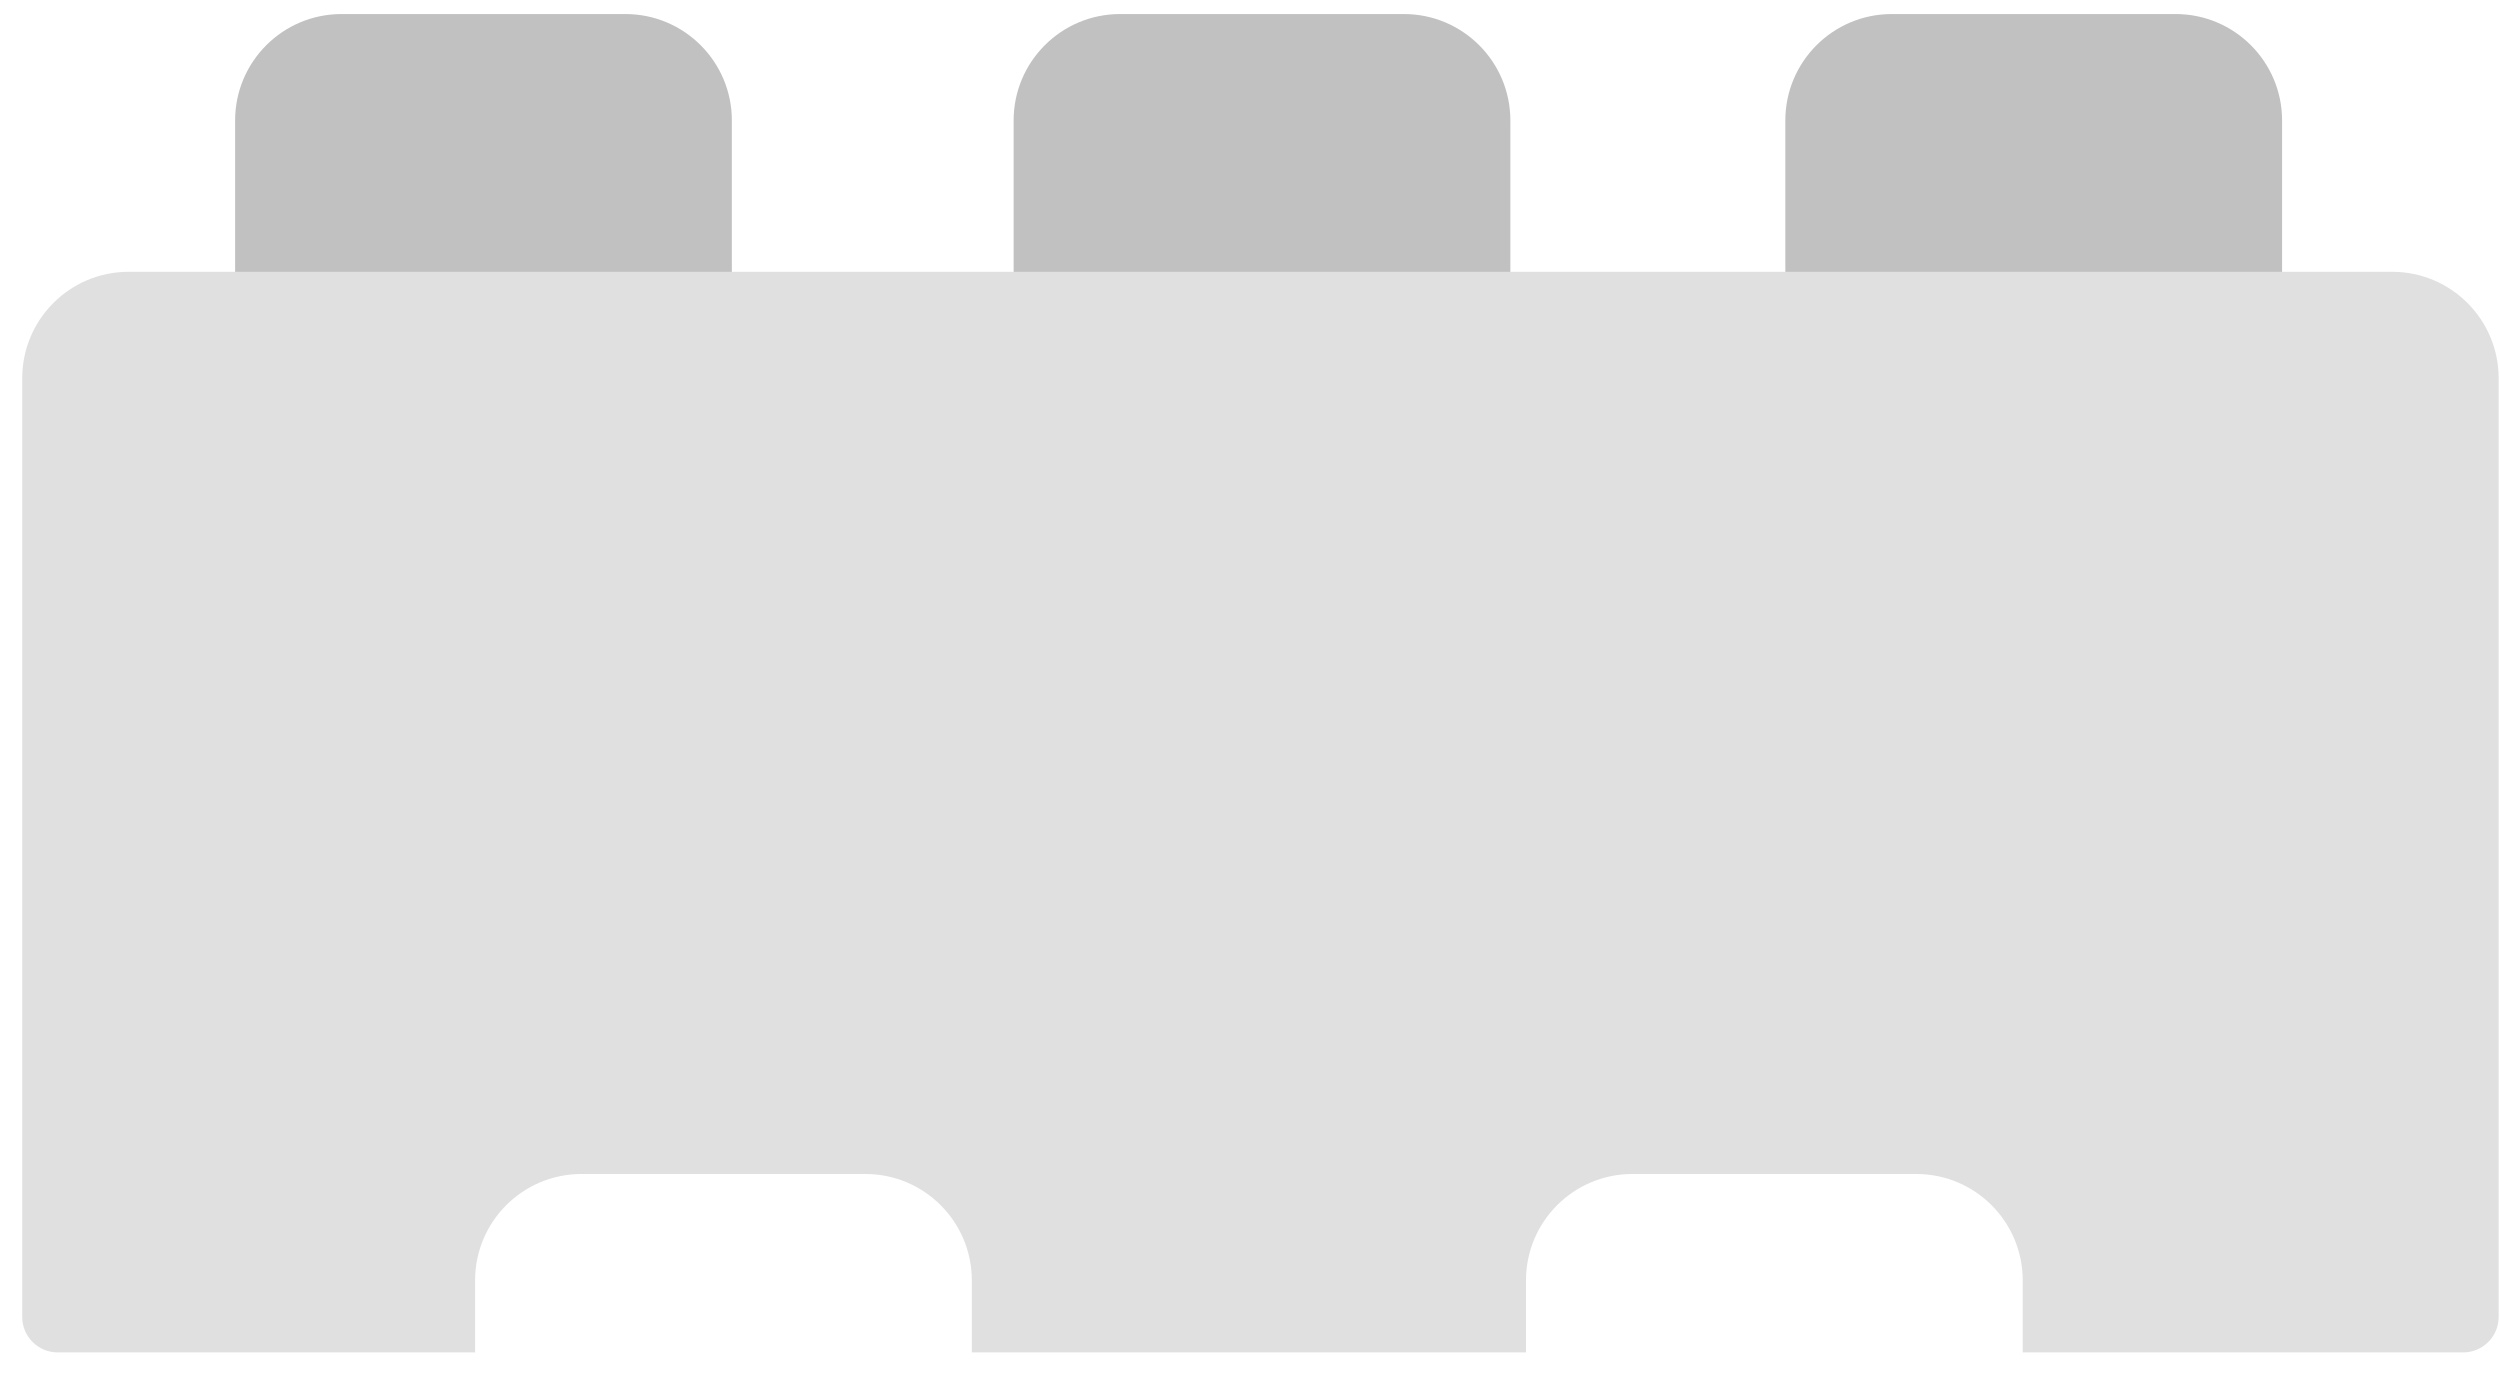 <svg width="89" height="49" viewBox="0 0 89 49" fill="none" xmlns="http://www.w3.org/2000/svg">
<path d="M22.264 0.5H12.159C10.066 0.5 8.37 2.197 8.37 4.289V11.868C8.37 12.566 8.935 13.132 9.633 13.132H24.791C25.488 13.132 26.054 12.566 26.054 11.868V4.289C26.054 2.197 24.357 0.5 22.264 0.5Z" fill="#C1C1C1"/>
<path d="M49.98 0.5H39.874C37.782 0.5 36.085 2.197 36.085 4.289V11.868C36.085 12.566 36.651 13.132 37.348 13.132H52.506C53.204 13.132 53.769 12.566 53.769 11.868V4.289C53.769 2.197 52.072 0.5 49.98 0.5Z" fill="#C1C1C1"/>
<path d="M77.452 0.5H67.347C65.254 0.5 63.558 2.197 63.558 4.289V11.868C63.558 12.566 64.123 13.132 64.821 13.132H79.979C80.676 13.132 81.242 12.566 81.242 11.868V4.289C81.242 2.197 79.545 0.5 77.452 0.5Z" fill="#C1C1C1"/>
<path fill-rule="evenodd" clip-rule="evenodd" d="M4.58 9.676H85.162C87.255 9.676 88.951 11.373 88.952 13.466V46.883C88.952 47.58 88.386 48.146 87.689 48.146H72.009V45.583C72.009 43.49 70.312 41.794 68.219 41.794H58.114C56.021 41.794 54.325 43.49 54.325 45.583V48.146H34.597V45.583C34.597 43.49 32.9 41.794 30.808 41.794H20.702C18.609 41.794 16.913 43.49 16.913 45.583V48.146H2.054C1.356 48.146 0.791 47.58 0.791 46.883V13.466C0.791 11.373 2.487 9.676 4.58 9.676Z" fill="#E0E0E0"/>
</svg>
